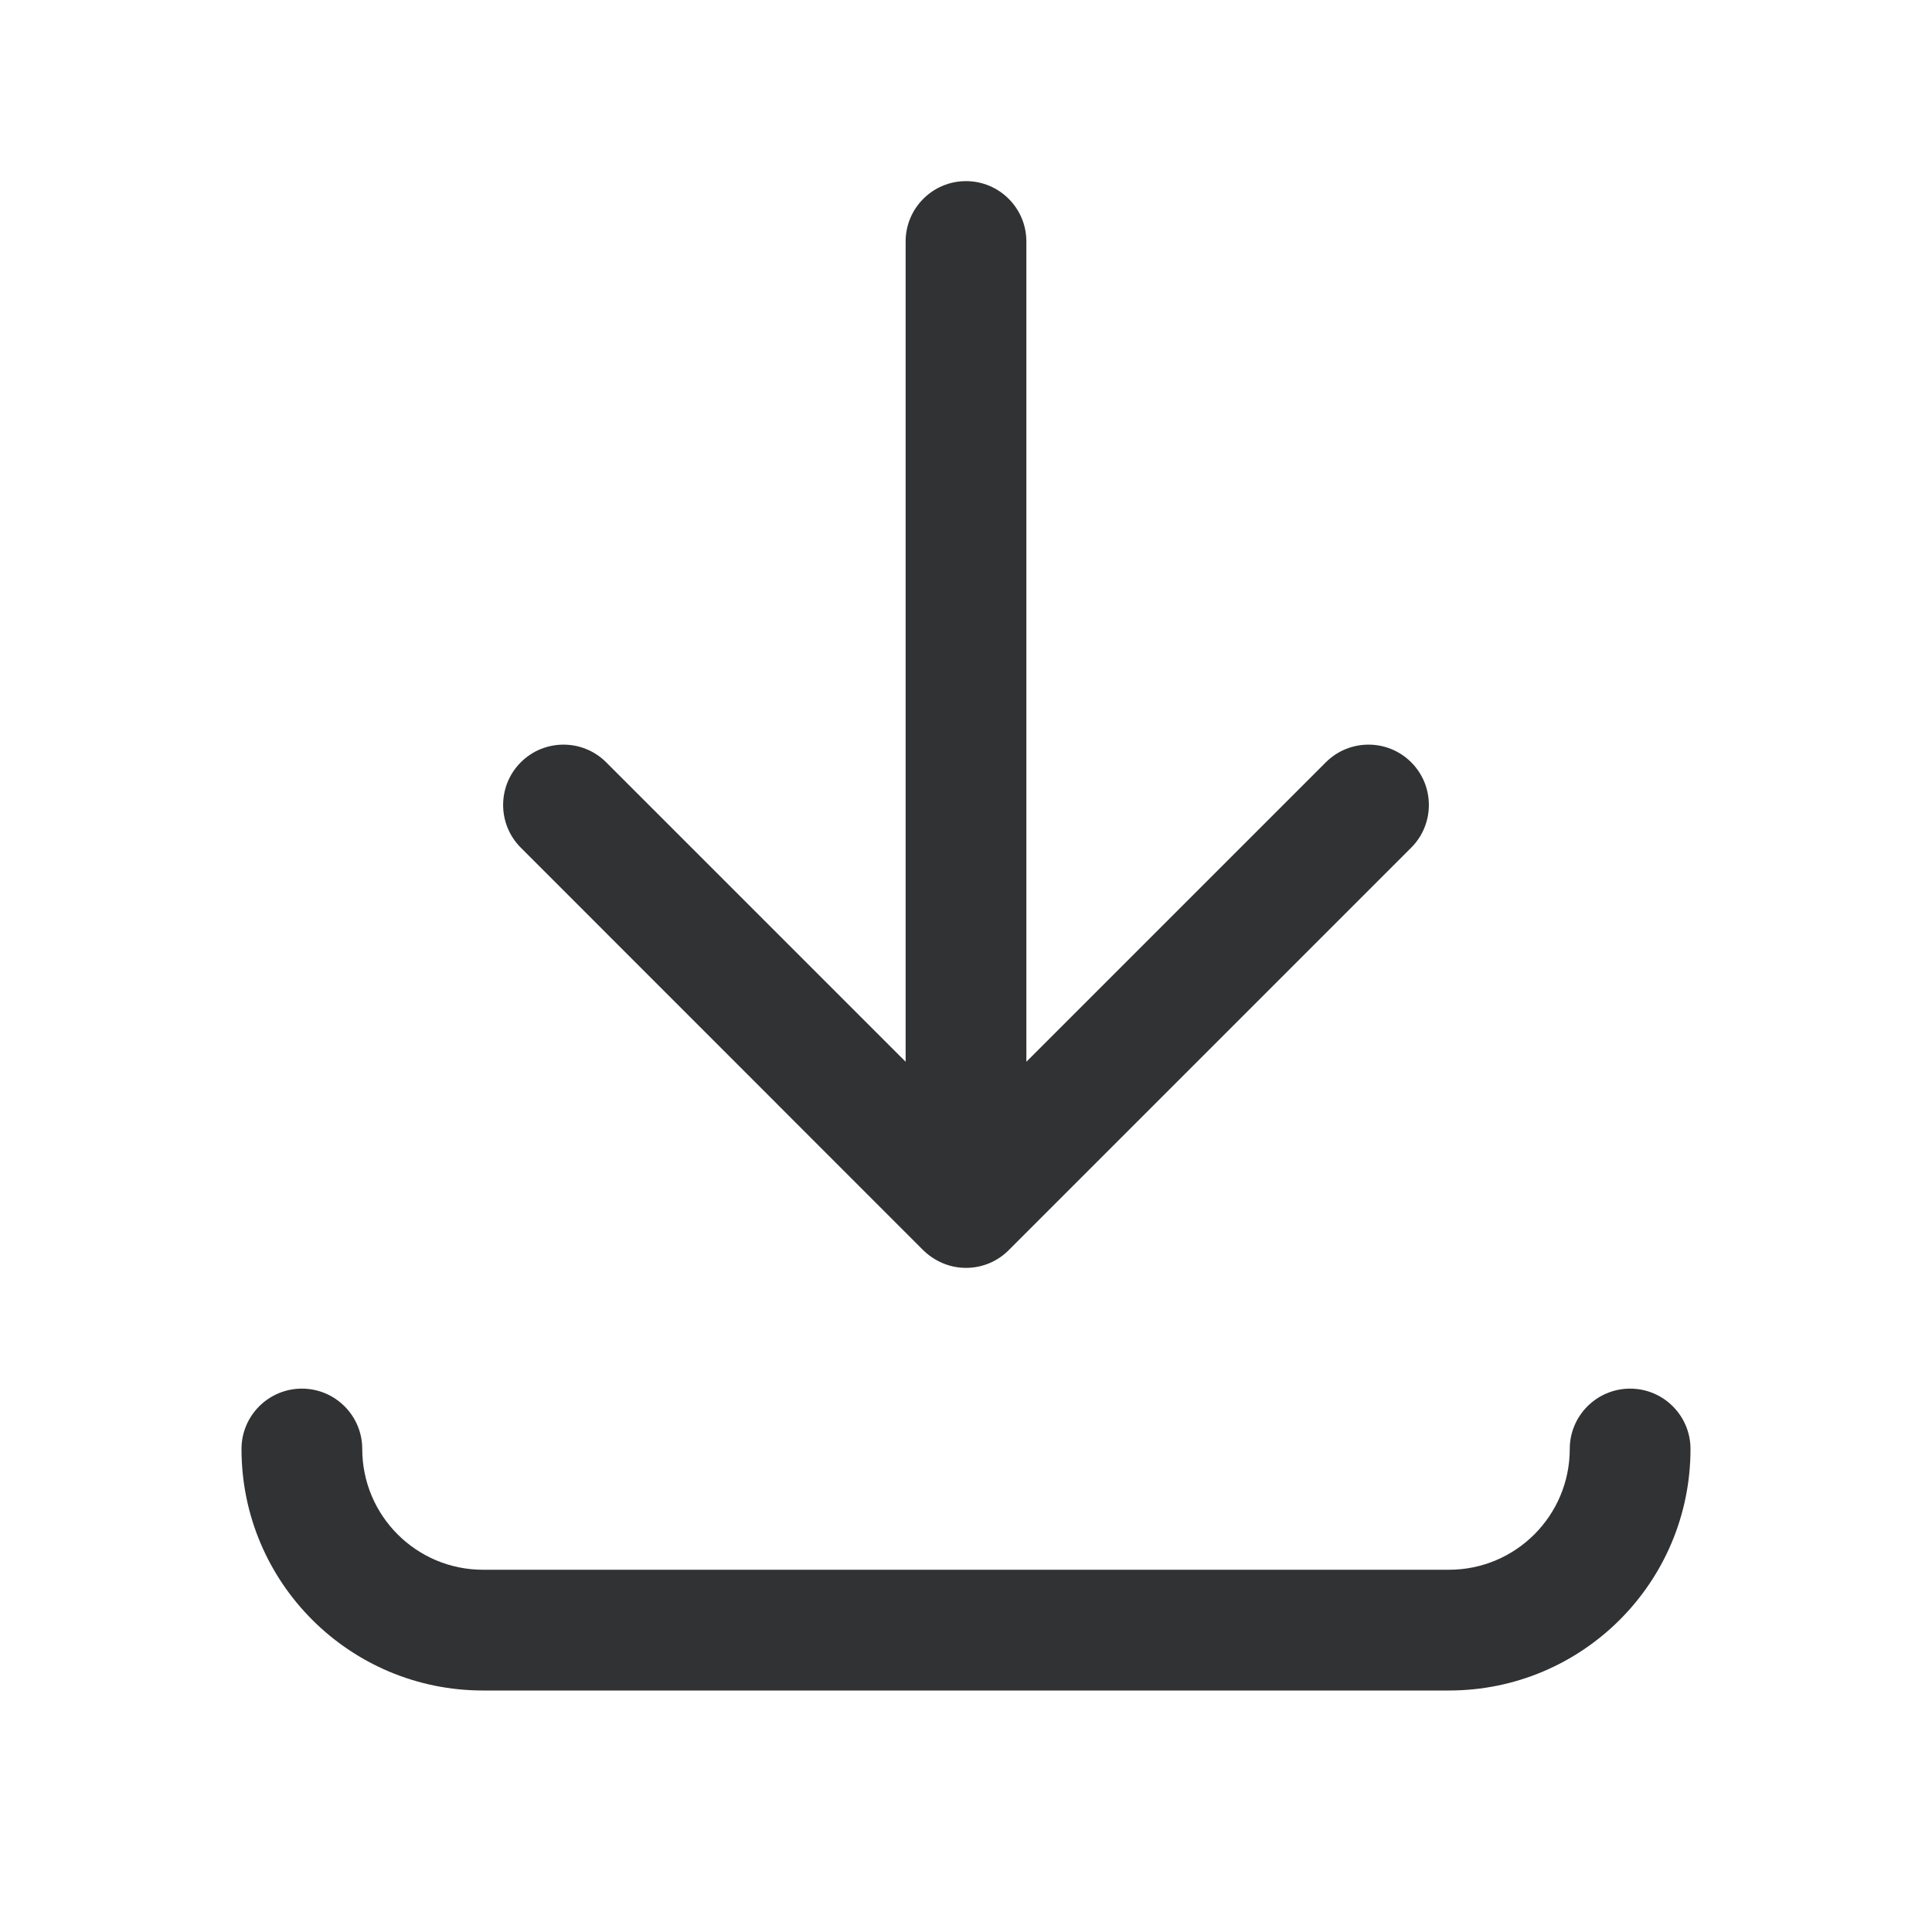 <svg width="16" height="16" viewBox="0 0 16 16" fill="none" xmlns="http://www.w3.org/2000/svg">
    <path
        d="M8 1.5C8.276 1.5 8.5 1.724 8.5 2V8.793L10.98 6.313C11.175 6.118 11.492 6.118 11.687 6.313C11.882 6.508 11.882 6.825 11.687 7.02L8.361 10.346C8.27 10.441 8.142 10.5 8 10.5C7.906 10.5 7.819 10.474 7.744 10.429C7.708 10.408 7.676 10.383 7.646 10.354L4.313 7.02C4.118 6.825 4.118 6.508 4.313 6.313C4.508 6.118 4.825 6.118 5.02 6.313L7.5 8.793V2C7.5 1.724 7.724 1.5 8 1.5Z"
        fill="#303233" />
    <path
        d="M14 12C14 11.724 13.776 11.5 13.5 11.5C13.224 11.5 13 11.724 13 12C13 12.552 12.552 13 12 13H4C3.448 13 3 12.552 3 12C3 11.724 2.776 11.5 2.5 11.5C2.224 11.5 2 11.724 2 12C2 13.105 2.895 14 4 14H12C13.105 14 14 13.105 14 12Z"
        fill="#303233" />
</svg>
